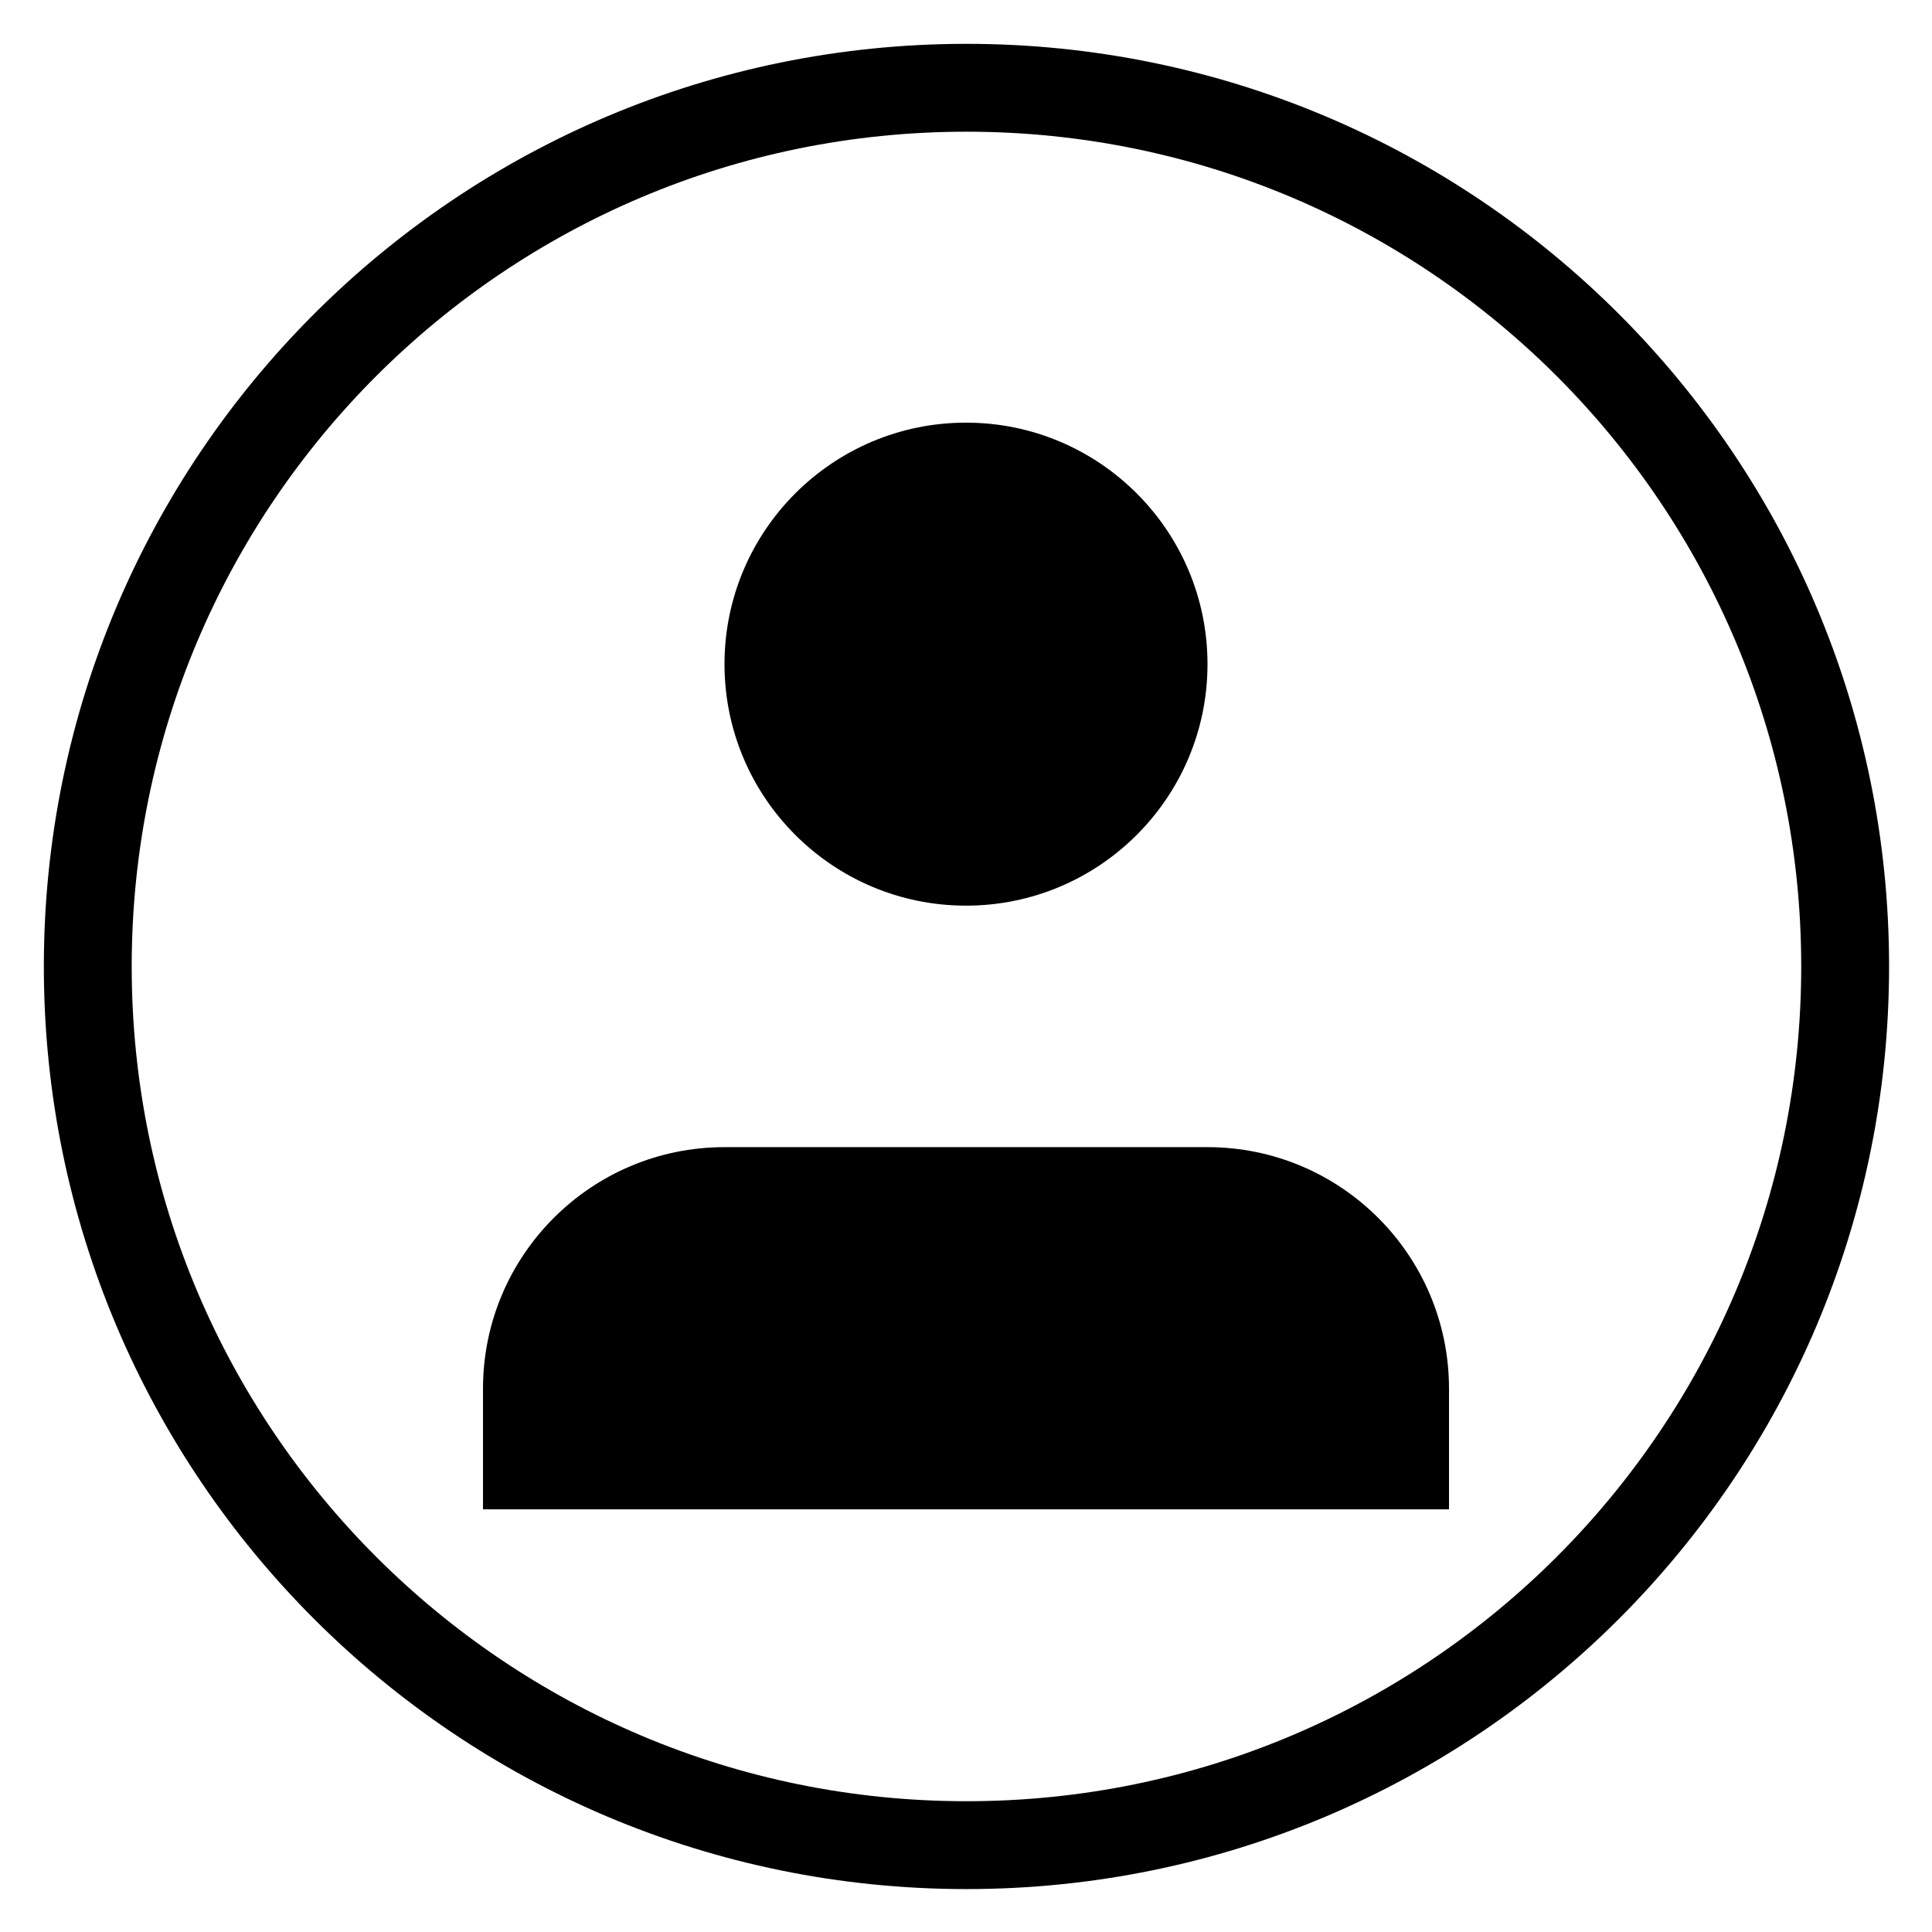 <?xml version="1.0" encoding="UTF-8"?>
<svg xmlns="http://www.w3.org/2000/svg" xmlns:xlink="http://www.w3.org/1999/xlink" width="21pt" height="21pt" viewBox="0 0 21 21" version="1.1">
  <g id="surface1">
    <path style=" stroke:none;fill-rule:nonzero;fill:rgb(0%,0%,0%);fill-opacity:1;" d="M 15.75 16.406 L 15.75 15.094 C 15.75 13.645 14.574 12.469 13.125 12.469 L 7.875 12.469 C 6.426 12.469 5.25 13.645 5.25 15.094 L 5.25 16.406 "/>
    <path style=" stroke:none;fill-rule:nonzero;fill:rgb(0%,0%,0%);fill-opacity:1;" d="M 13.125 7.219 C 13.125 8.668 11.949 9.844 10.5 9.844 C 9.051 9.844 7.875 8.668 7.875 7.219 C 7.875 5.77 9.051 4.594 10.5 4.594 C 11.949 4.594 13.125 5.77 13.125 7.219 Z M 13.125 7.219 "/>
    <path style="fill:none;stroke-width:1;stroke-linecap:butt;stroke-linejoin:miter;stroke:rgb(0%,0%,0%);stroke-opacity:1;stroke-miterlimit:4;" d="M 22.001 12 C 22.001 17.525 17.525 22.001 12 22.001 C 6.475 22.001 1.999 17.525 1.999 12 C 1.999 6.475 6.475 1.999 12 1.999 C 17.525 1.999 22.001 6.475 22.001 12 Z M 22.001 12 " transform="matrix(0.955,0,0,0.955,-0.955,-0.955)"/>
  </g>
</svg>
